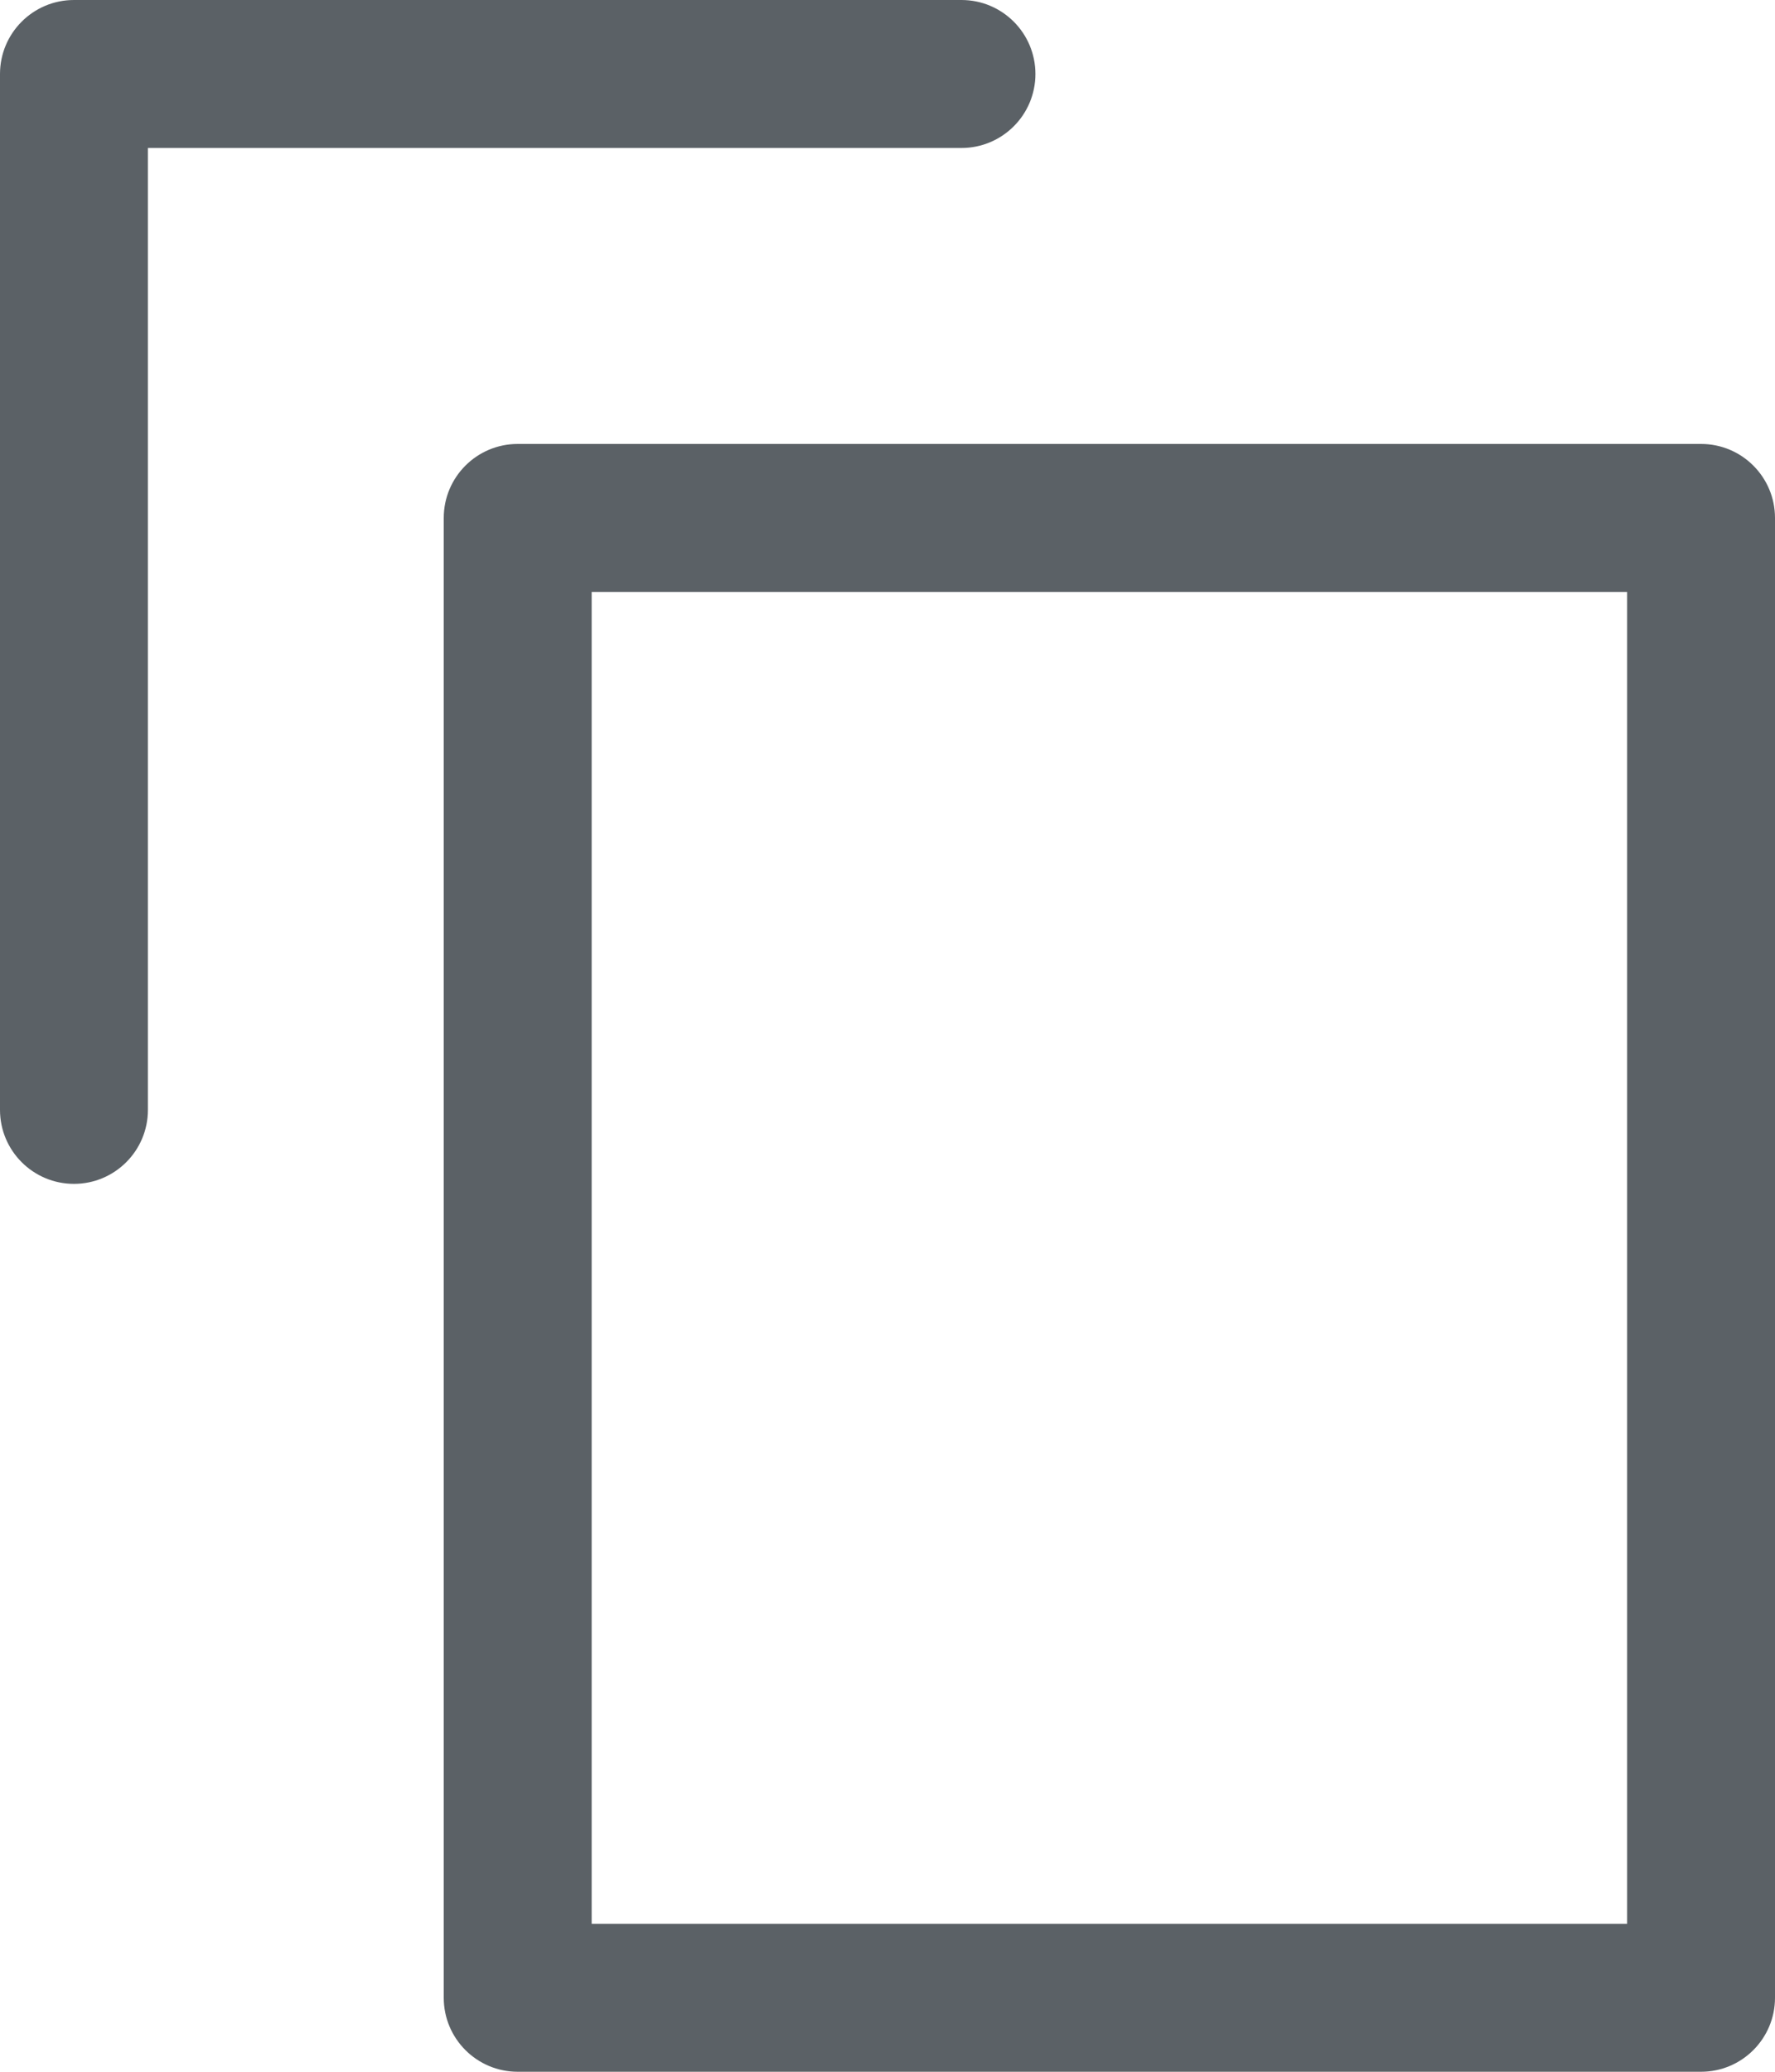 <?xml version="1.0" encoding="utf-8"?>
<!-- Generator: Adobe Illustrator 16.0.0, SVG Export Plug-In . SVG Version: 6.00 Build 0)  -->
<!DOCTYPE svg PUBLIC "-//W3C//DTD SVG 1.1//EN" "http://www.w3.org/Graphics/SVG/1.1/DTD/svg11.dtd">
<svg version="1.1" id="Copy" xmlns="http://www.w3.org/2000/svg" xmlns:xlink="http://www.w3.org/1999/xlink" x="0px" y="0px"
	 width="108px" height="126px" viewBox="0 0 108 126" enable-background="new 0 0 108 126" xml:space="preserve">
<g>
	<path fill="#5B6166" d="M103.5,126h-72c-2.485,0-4.5-2.015-4.5-4.5v-90c0-2.485,2.015-4.5,4.5-4.5h72c2.485,0,4.5,2.015,4.5,4.5v90
		C108,123.985,105.985,126,103.5,126z M36,117h63V36H36V117z"/>
</g>
<g>
	<path fill="#5B6166" d="M4.5,72C2.015,72,0,69.985,0,67.5v-63C0,2.015,2.015,0,4.5,0h54C60.985,0,63,2.015,63,4.5S60.985,9,58.5,9
		H9v58.5C9,69.985,6.985,72,4.5,72z"/>
</g>
</svg>
